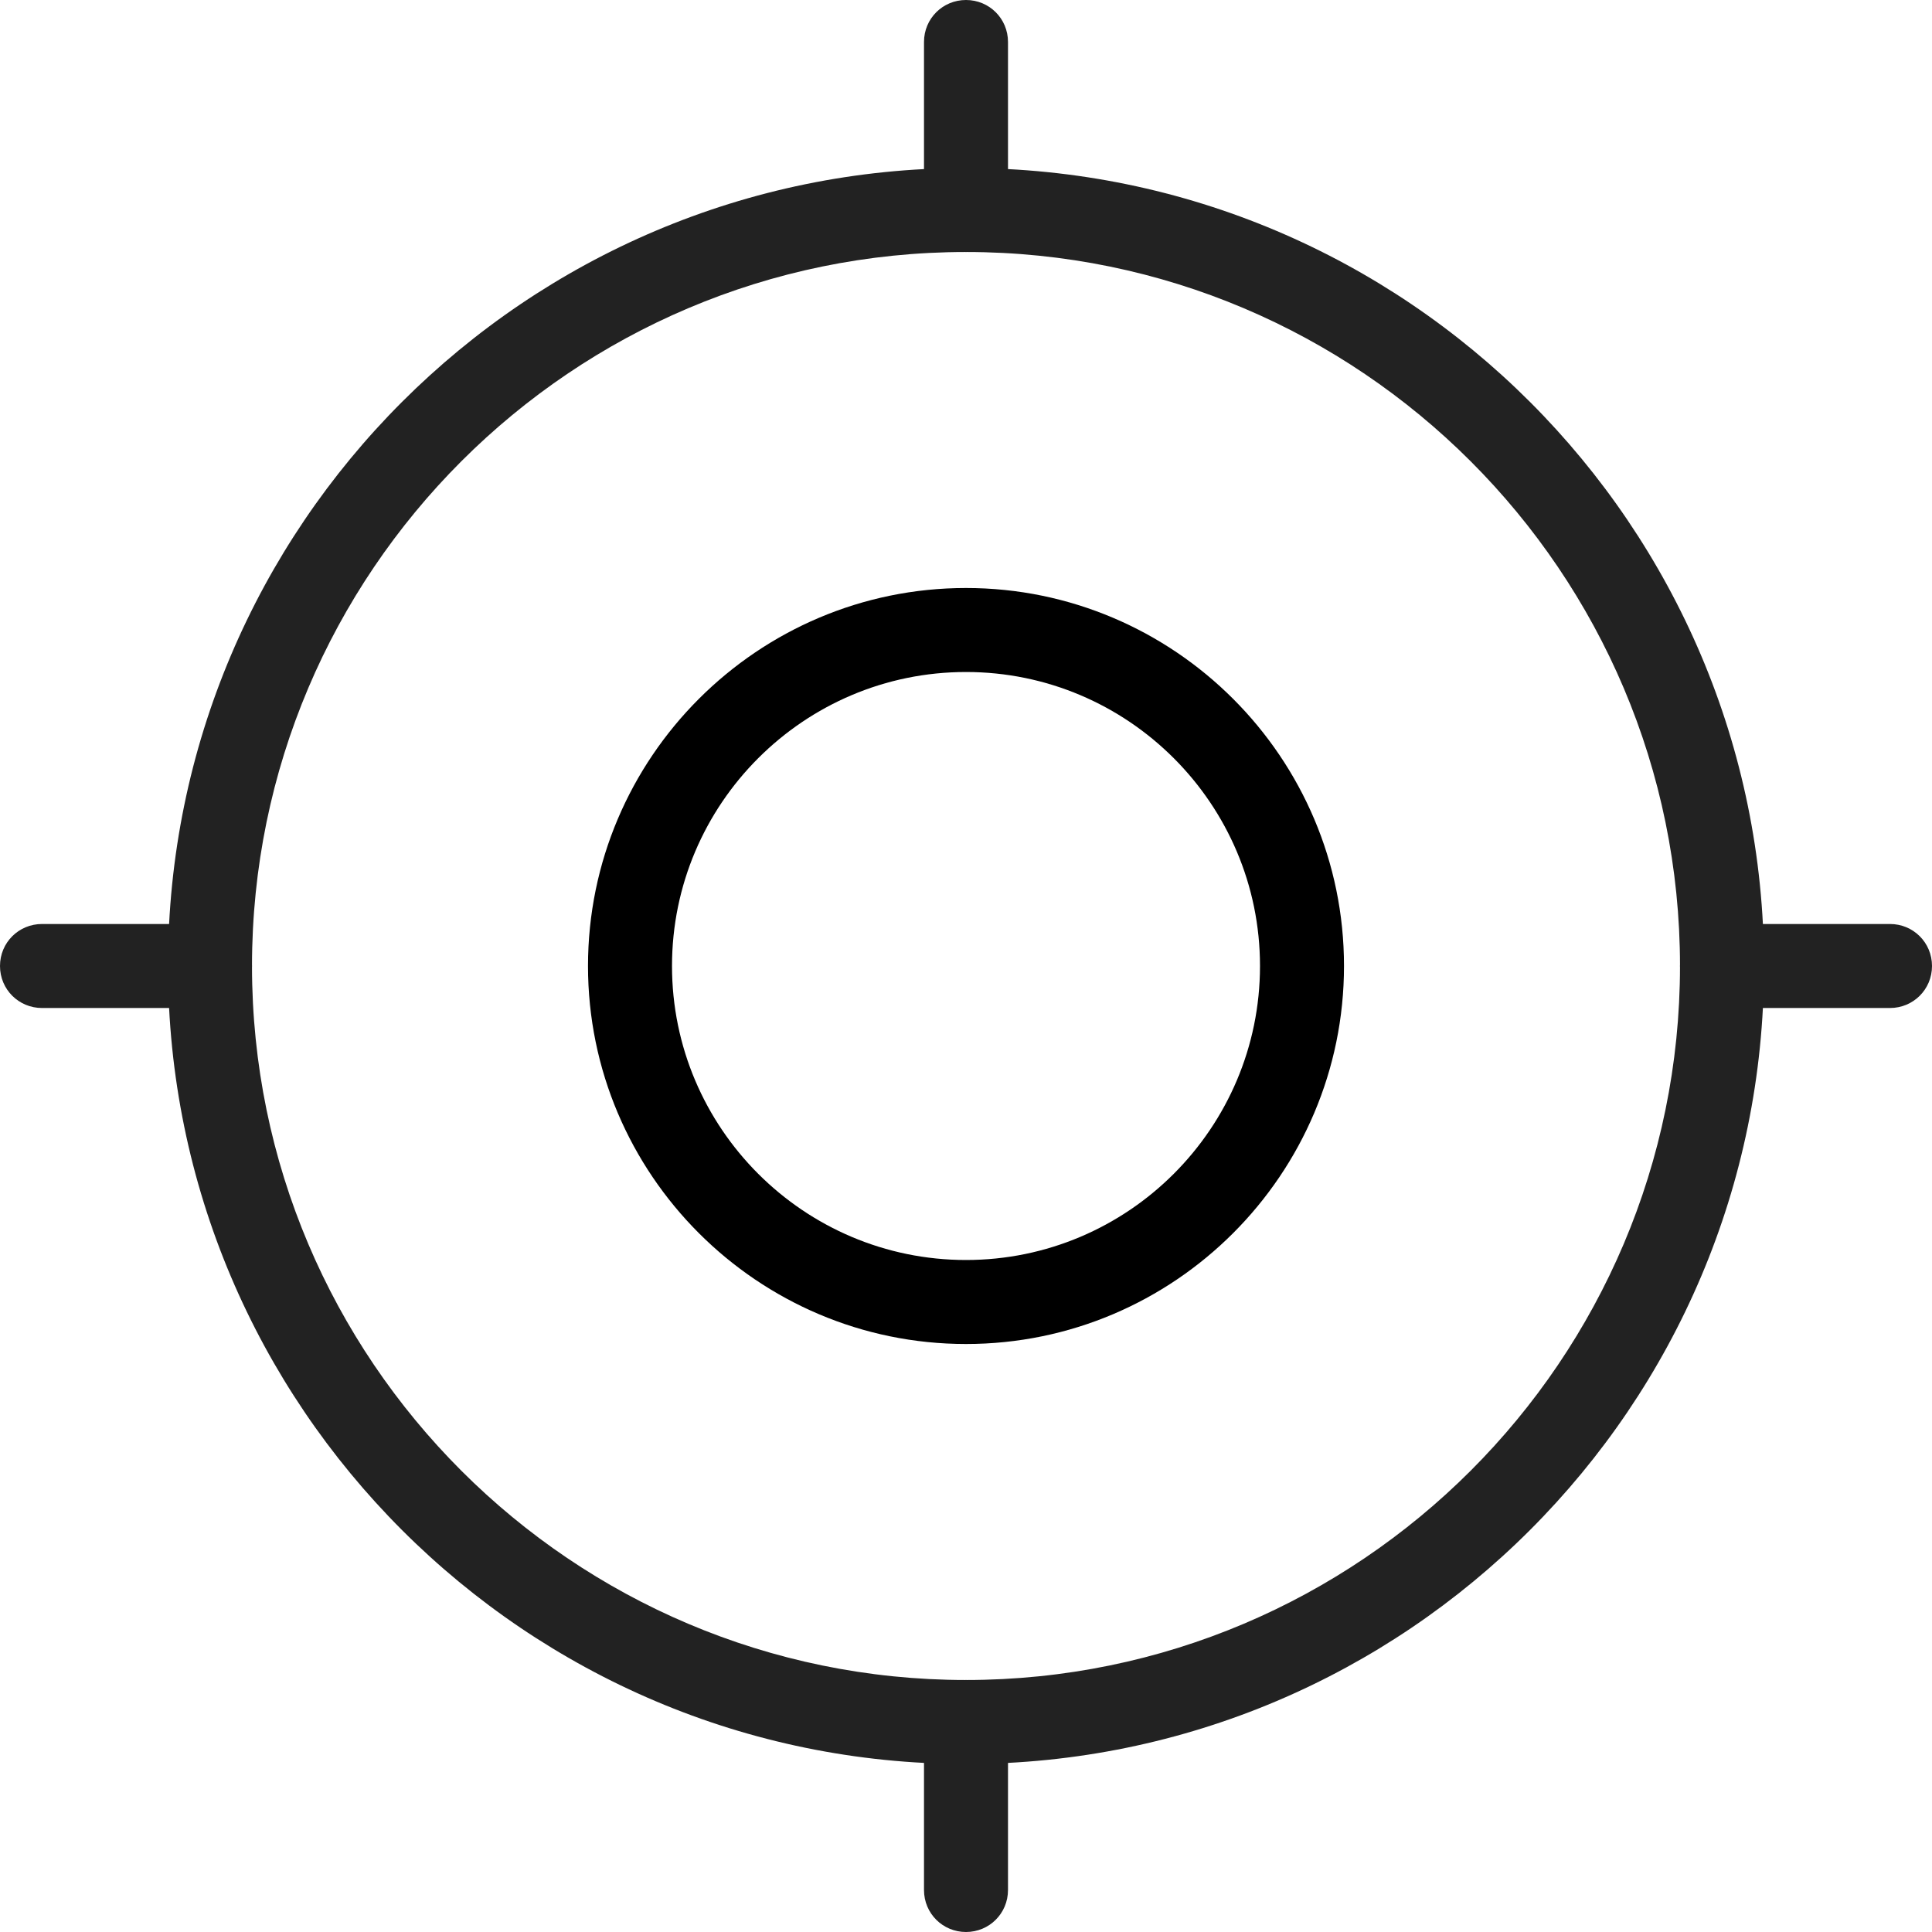 <svg width="23px" height="23px" viewBox="0 0 23 23" version="1.1" xmlns="http://www.w3.org/2000/svg" xmlns:xlink="http://www.w3.org/1999/xlink">
    <g id="Symbols" stroke="none" stroke-width="1" fill="none" fill-rule="evenodd">
        <g id="icon_current_location">
            <path d="M11.5,8 C9.57,8 8,9.57 8,11.5 C8,13.43 9.57,15 11.5,15 C13.43,15 15,13.43 15,11.5 C15,9.57 13.43,8 11.5,8 L11.5,8 Z M11.5,16 C9.019,16 7,13.98 7,11.5 C7,9.02 9.019,7 11.5,7 C13.981,7 16,9.02 16,11.5 C16,13.98 13.981,16 11.5,16 L11.5,16 Z" id="Fill-2065" fill="#000000"></path>
            <path d="M11.5,3 C6.813,3 3,6.81 3,11.5 C3,16.19 6.813,20 11.5,20 C16.187,20 20,16.19 20,11.5 C20,6.81 16.187,3 11.5,3 L11.5,3 Z M11.5,21 C6.262,21 2,16.74 2,11.5 C2,6.26 6.262,2 11.5,2 C16.738,2 21,6.26 21,11.5 C21,16.74 16.738,21 11.5,21 L11.5,21 Z" id="Fill-2066" fill="#222222"></path>
            <path d="M11.5,3 C11.224,3 11,2.78 11,2.5 L11,0.5 C11,0.22 11.224,0 11.5,0 C11.776,0 12,0.22 12,0.5 L12,2.5 C12,2.78 11.776,3 11.5,3" id="Fill-2067" fill="#222222"></path>
            <path d="M22.5,12 L20.5,12 C20.224,12 20,11.78 20,11.5 C20,11.22 20.224,11 20.5,11 L22.5,11 C22.776,11 23,11.22 23,11.5 C23,11.78 22.776,12 22.5,12" id="Fill-2068" fill="#222222"></path>
            <path d="M2.5,12 L0.5,12 C0.224,12 0,11.78 0,11.5 C0,11.22 0.224,11 0.5,11 L2.5,11 C2.776,11 3,11.22 3,11.5 C3,11.78 2.776,12 2.5,12" id="Fill-2069" fill="#222222"></path>
            <path d="M11.5,23 C11.224,23 11,22.78 11,22.5 L11,20.5 C11,20.22 11.224,20 11.5,20 C11.776,20 12,20.22 12,20.5 L12,22.5 C12,22.78 11.776,23 11.5,23" id="Fill-2070" fill="#222222"></path>
        </g>
    </g>
</svg>
